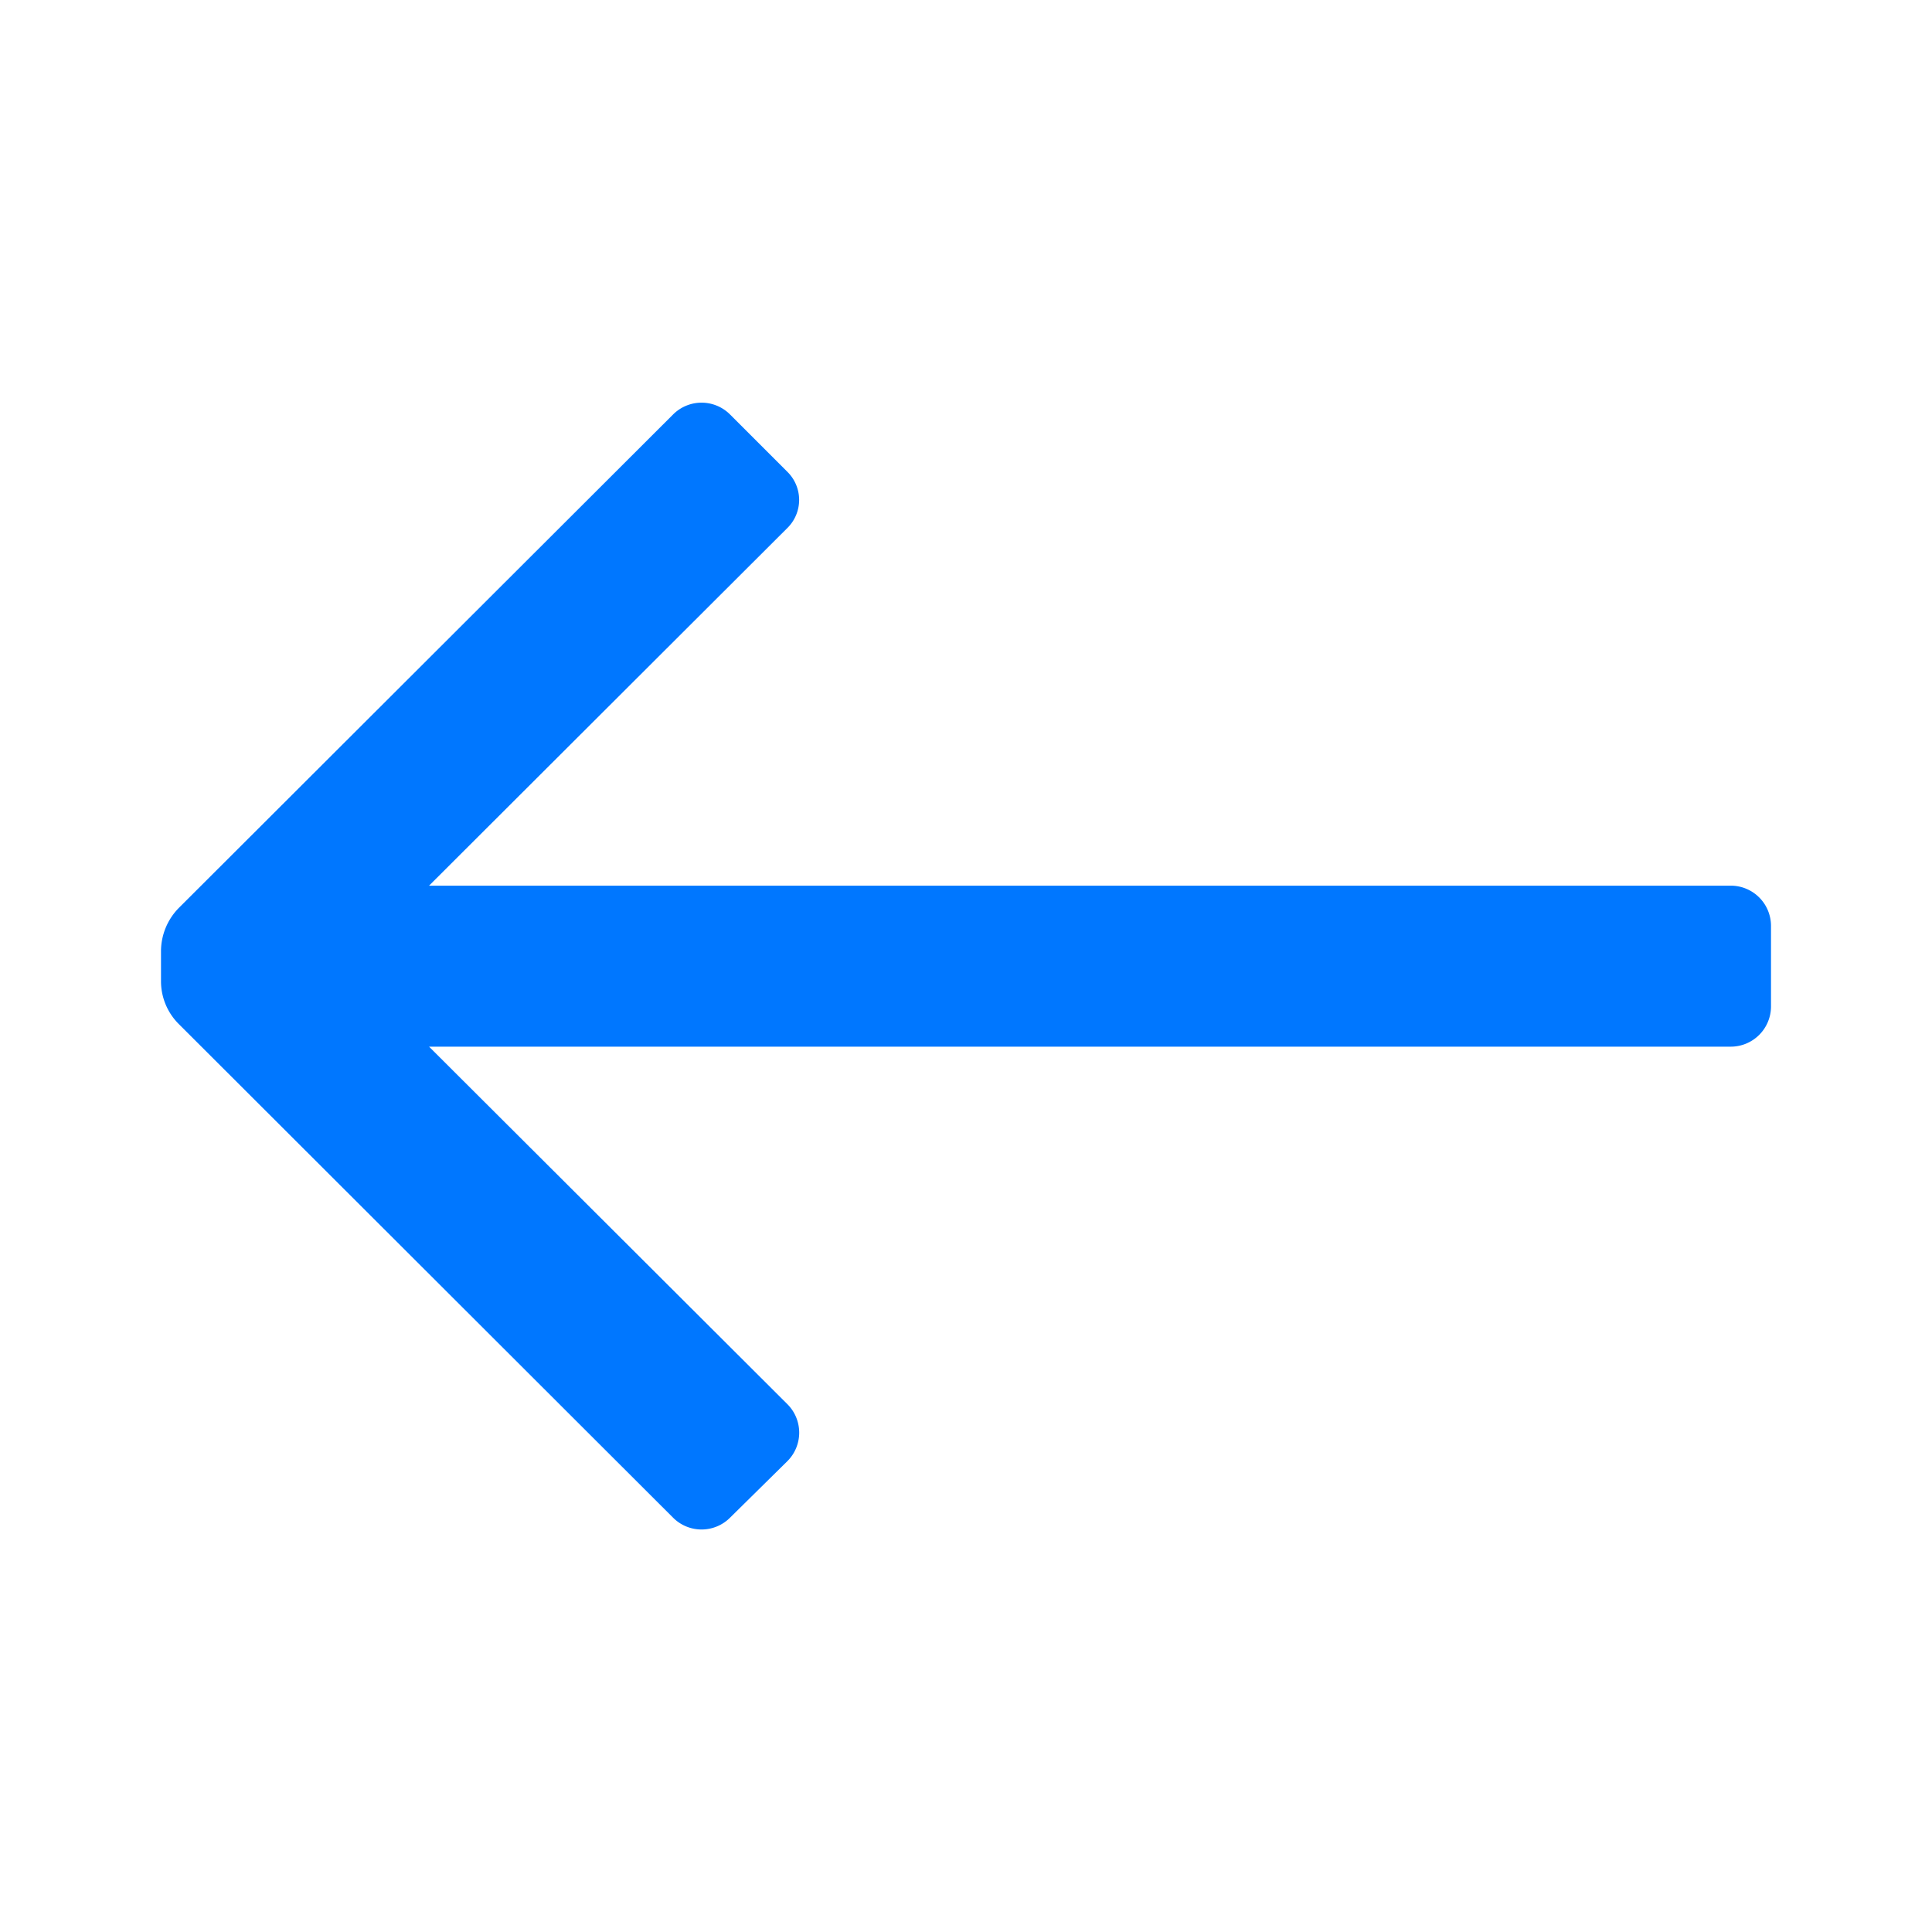 <svg id="icon-24-arrow" xmlns="http://www.w3.org/2000/svg" width="24" height="24" viewBox="0 0 24 24">
  <rect id="Bounding_box" data-name="Bounding box" width="24" height="24" fill="rgba(255,255,255,0)"/>
  <path id="Icon_color" data-name="Icon color" d="M20,6.5v1a.5.5,0,0,1-.5.5H3.33l4.45,4.44a.5.5,0,0,1,0,.71l-.71.7a.5.5,0,0,1-.71,0L.22,7.718A.75.75,0,0,1,0,7.188v-.38a.77.77,0,0,1,.22-.53L6.36.148a.5.5,0,0,1,.71,0l.71.71a.49.49,0,0,1,0,.7L3.33,6H19.5A.5.5,0,0,1,20,6.5Z" transform="translate(2 5.002)" fill="#07f"/>
</svg>

